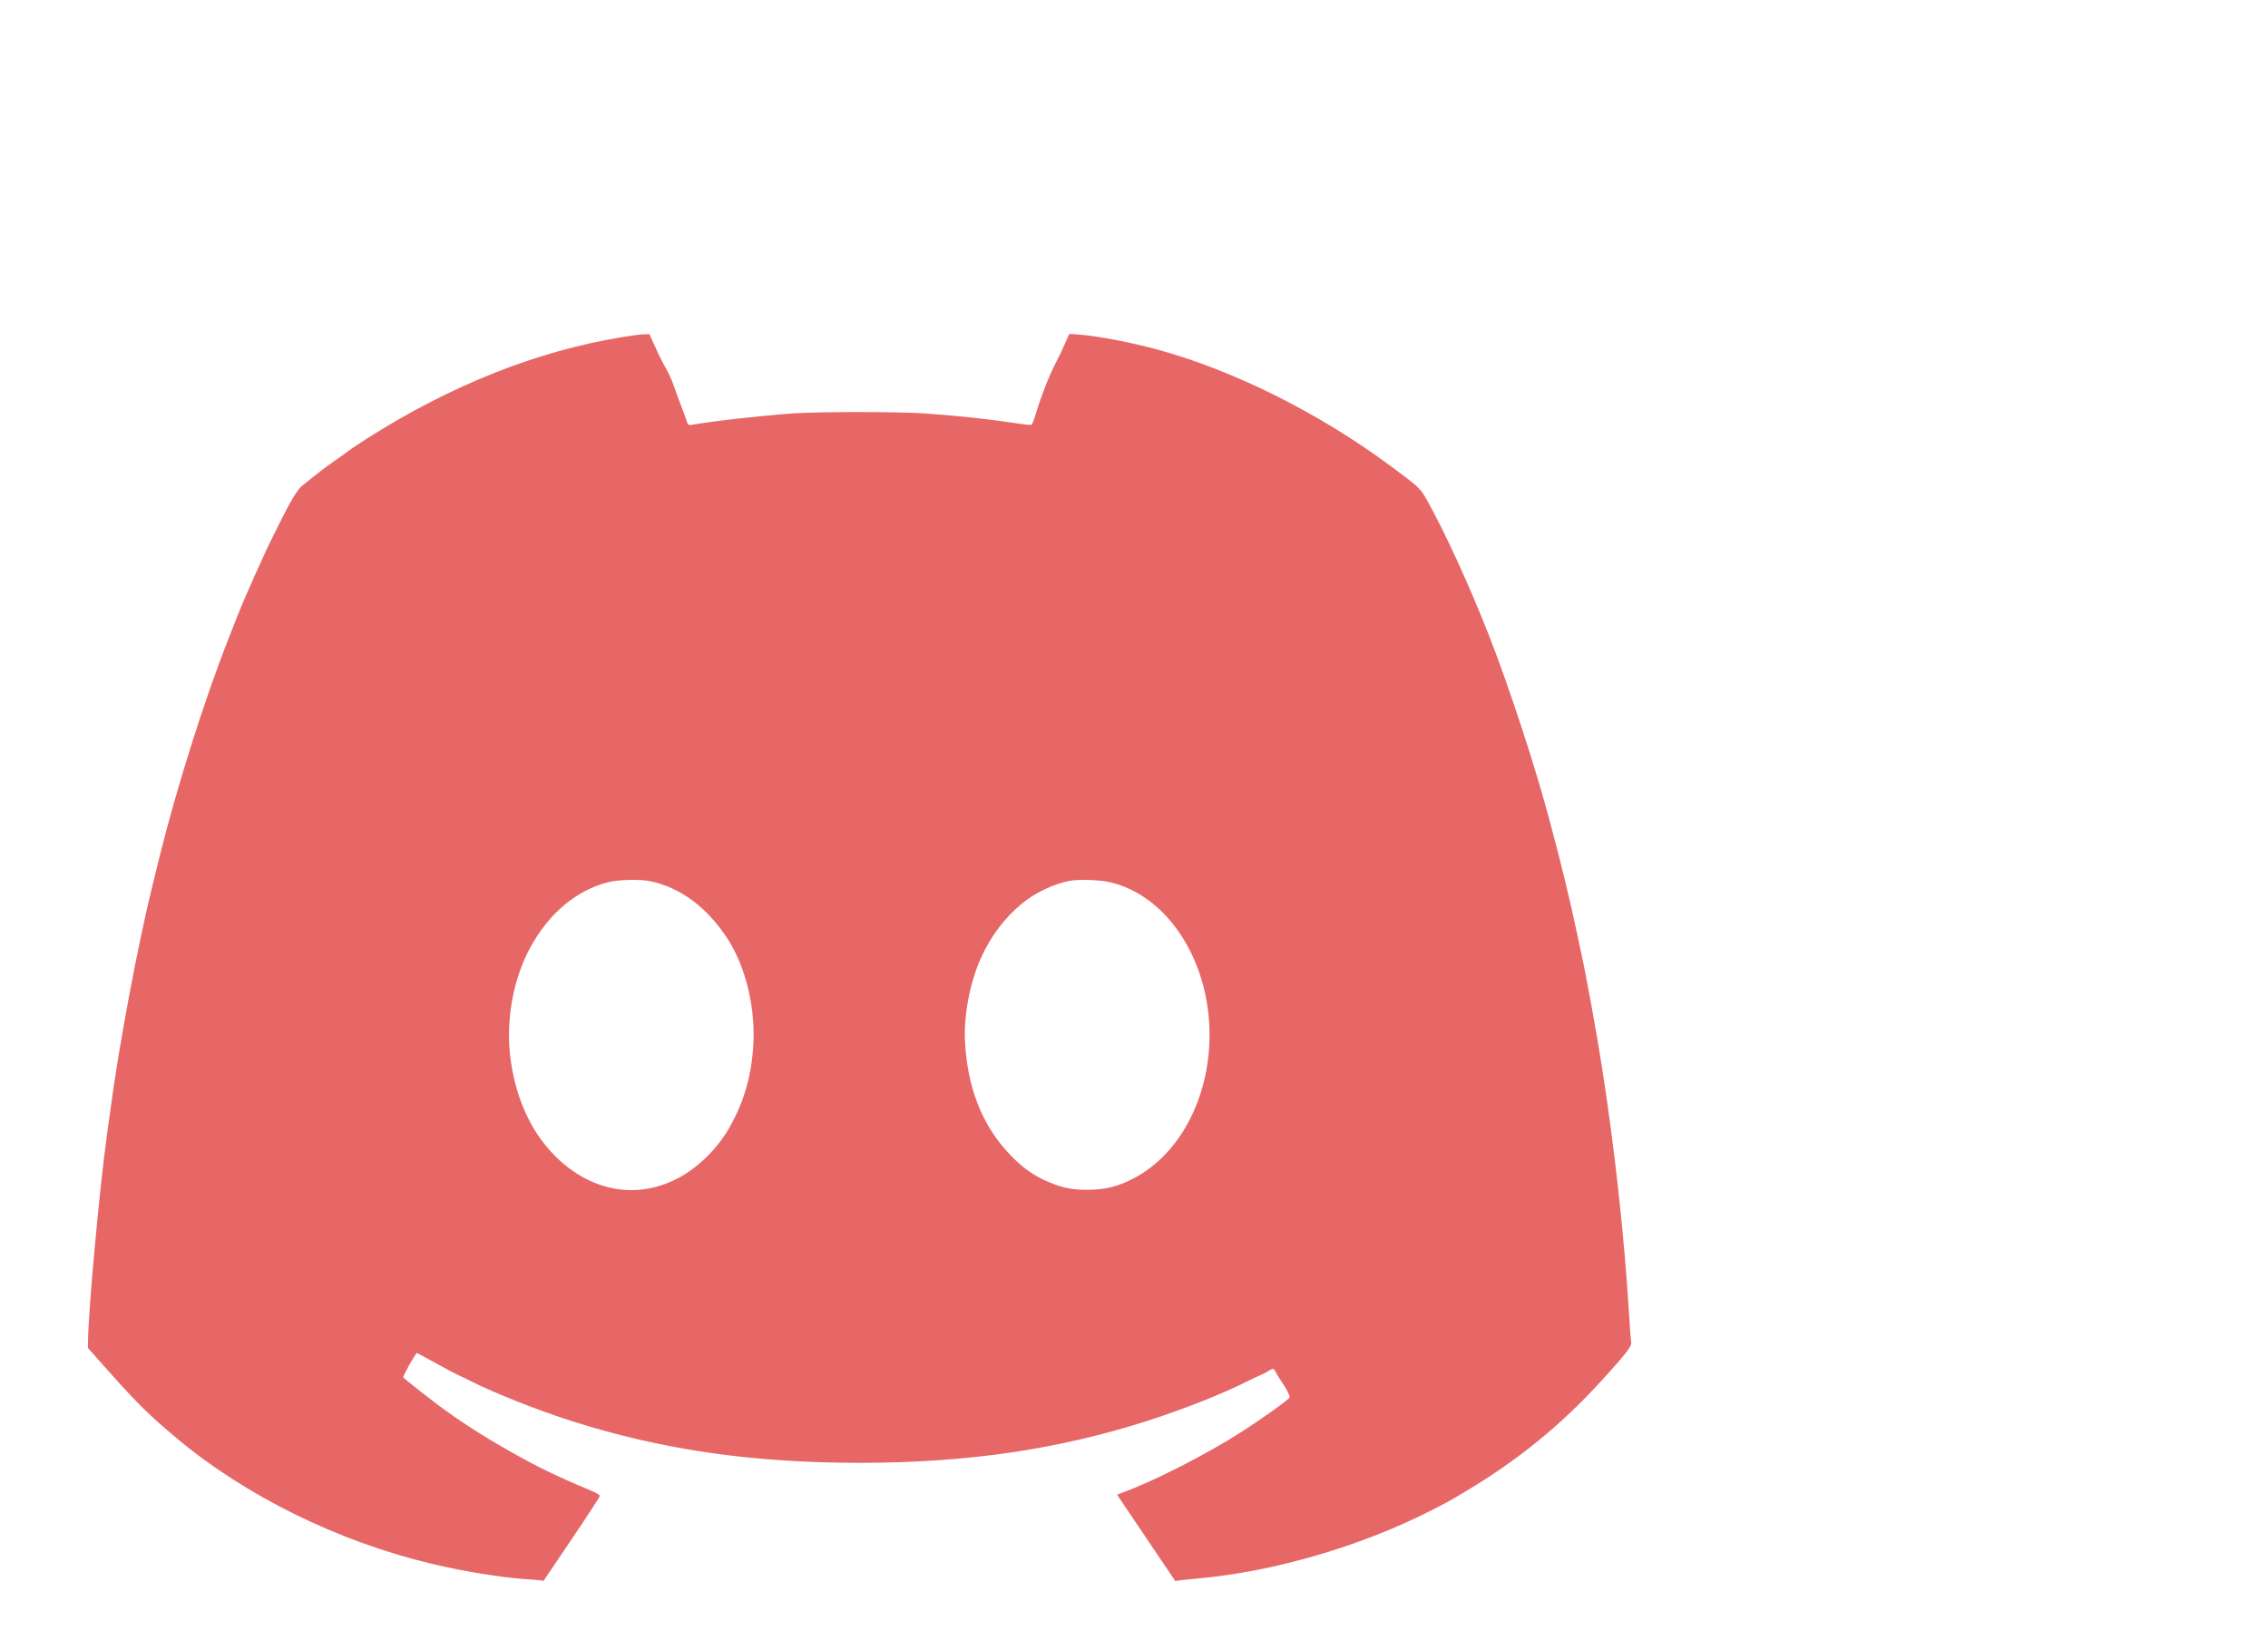 <svg xmlns="http://www.w3.org/2000/svg" version="1.0" width="1469" height="1069" preserveAspectRatio="xMidYMid meet"><rect id="backgroundrect" width="100%" height="100%" x="0" y="0" fill="none" stroke="none"/>

<g class="currentLayer" style=""><title>Layer 1</title><g transform="translate(0,1069) scale(0.1,-0.1) " fill="#e76767" stroke="none" id="svg_1" class="selected" fill-opacity="1" opacity="1">
<path d="M4032.358,8506.564 c-554.114,-90.069 -1112.998,-311.837 -1659.615,-660.004 c-59.296,-37.844 -118.593,-77.959 -129.498,-87.799 c-3.408,-3.028 -38.168,-28.005 -77.017,-54.496 c-62.023,-43.899 -106.324,-77.959 -210.604,-161.974 c-25.9,-21.193 -68.157,-88.556 -119.274,-189.978 c-9.542,-18.922 -40.212,-80.987 -68.838,-137.753 c-53.162,-105.207 -186.068,-402.663 -226.28,-505.6 c-12.268,-31.032 -38.168,-97.638 -57.933,-147.593 c-158.805,-402.663 -340.783,-977.897 -453.242,-1434.299 c-13.631,-56.01 -32.034,-130.941 -40.894,-166.515 c-94.738,-381.47 -218.101,-1037.691 -271.945,-1445.652 c-6.134,-43.899 -17.039,-123.372 -24.536,-177.111 c-48.391,-346.654 -122,-1150.467 -122.682,-1341.959 l0,-38.601 l145.174,-162.73 c179.252,-201.332 253.543,-273.993 430.75,-422.342 c445.745,-373.145 1042.797,-666.816 1649.391,-812.139 c203.788,-48.441 453.923,-89.313 606.594,-99.152 c37.486,-2.271 79.743,-6.055 93.375,-7.569 l25.218,-3.784 l181.978,269.451 c100.19,148.35 181.978,273.993 182.66,280.048 c0.682,7.569 -23.173,21.193 -70.883,40.872 c-211.286,88.556 -338.739,150.62 -514.583,250.529 c-173.799,98.395 -316.247,189.978 -460.057,296.699 c-68.838,51.468 -214.693,166.515 -227.643,180.139 c-5.453,5.298 79.743,158.189 88.604,158.189 c1.363,0 55.207,-28.762 119.274,-64.335 c64.067,-35.574 132.224,-71.904 151.308,-80.23 c19.084,-8.326 51.799,-24.22 72.928,-34.817 c156.079,-79.473 436.203,-190.735 664.527,-263.396 c582.739,-184.68 1162.753,-268.694 1864.084,-268.694 c693.153,0.757 1280.664,86.285 1860.677,272.479 c235.822,75.689 492.773,177.868 650.896,258.098 c22.492,11.353 57.933,28.005 78.38,37.087 c20.447,9.083 43.62,20.436 51.117,25.734 c29.989,20.436 36.805,20.436 48.391,-4.541 c6.134,-12.867 23.173,-40.872 38.168,-62.065 c26.581,-37.087 53.162,-87.799 53.162,-101.423 c0,-12.11 -175.844,-137.753 -321.699,-230.85 c-213.33,-136.996 -556.158,-311.837 -750.405,-382.984 l-45.665,-17.408 l14.994,-23.463 c8.86,-13.624 93.375,-139.267 188.794,-280.048 l173.118,-256.584 l27.944,4.541 c14.994,2.271 68.157,7.569 116.548,12.11 c493.454,43.899 1059.154,208.9 1516.486,442.778 c105.643,53.739 105.643,53.739 224.917,124.886 c333.286,199.061 617.499,430.668 875.131,714.5 c156.079,171.056 196.291,222.524 191.52,246.745 c-2.045,10.596 -8.179,92.34 -13.631,181.653 c-31.352,514.682 -94.738,1088.402 -177.207,1612.167 c-33.397,214.956 -102.235,591.885 -132.905,730.395 c-3.408,16.651 -20.447,95.368 -37.486,174.084 c-17.039,79.473 -44.983,202.089 -62.023,272.479 c-29.307,121.859 -43.62,177.111 -102.235,399.636 c-88.604,338.328 -265.129,877.988 -396.672,1212.531 c-126.771,323.19 -286.258,670.601 -402.806,877.988 c-42.257,74.175 -49.073,80.23 -235.822,218.74 c-464.147,343.626 -1018.26,619.89 -1513.078,753.858 c-171.073,46.17 -378.269,85.528 -500.951,95.368 l-64.749,4.541 l-25.9,-59.037 c-14.313,-33.303 -42.939,-93.097 -64.067,-133.212 c-42.939,-84.771 -92.011,-210.414 -124.727,-318.649 c-11.587,-40.872 -25.9,-76.445 -30.67,-77.959 c-4.771,-2.271 -64.749,4.541 -133.587,15.138 c-142.447,21.95 -356.459,44.656 -551.387,58.28 c-169.029,12.11 -685.656,12.11 -855.366,0.757 c-212.649,-15.138 -515.946,-49.198 -658.393,-74.175 c-23.855,-3.784 -24.536,-3.028 -36.805,32.546 c-6.134,19.679 -22.492,63.578 -35.441,96.881 c-12.95,33.303 -32.715,87.799 -44.302,121.102 c-10.905,33.303 -34.76,86.285 -53.162,117.317 c-17.721,31.032 -49.073,93.097 -68.838,138.51 l-36.805,80.987 l-34.078,-0.757 c-18.402,0 -81.788,-8.326 -139.721,-18.165 zm174.481,-3524.061 c196.291,-38.601 372.817,-168.786 505.722,-373.902 c119.956,-185.437 184.023,-457.916 165.621,-705.418 c-14.313,-195.277 -62.023,-355.736 -153.352,-516.953 c-74.972,-132.455 -199.699,-256.584 -326.47,-324.704 c-199.017,-107.478 -416.437,-108.235 -614.773,-1.514 c-132.905,71.147 -249.453,187.708 -333.968,332.273 c-69.52,121.102 -116.548,260.369 -140.403,419.315 c-36.805,250.529 9.542,527.549 125.408,740.234 c119.956,221.768 299.208,371.631 505.722,423.856 c62.704,15.895 202.425,19.679 266.493,6.812 zm2979.809,-6.812 c385.767,-87.042 665.209,-534.361 646.807,-1034.663 c-13.631,-388.282 -201.062,-728.881 -483.231,-880.258 c-104.28,-56.01 -190.157,-77.959 -305.342,-77.959 c-101.553,0 -154.716,10.596 -244.682,46.927 c-109.732,44.656 -190.157,103.693 -283.532,208.144 c-160.85,180.139 -250.135,414.773 -265.811,697.849 c-10.223,175.598 31.352,392.824 105.643,554.797 c62.704,136.996 149.945,252.8 259.677,343.626 c87.922,74.175 219.464,135.483 323.063,151.377 c60.659,9.083 185.386,4.541 247.409,-9.84 z" id="svg_2" fill="#e76767" fill-opacity="1" opacity="1"/>
</g></g></svg>